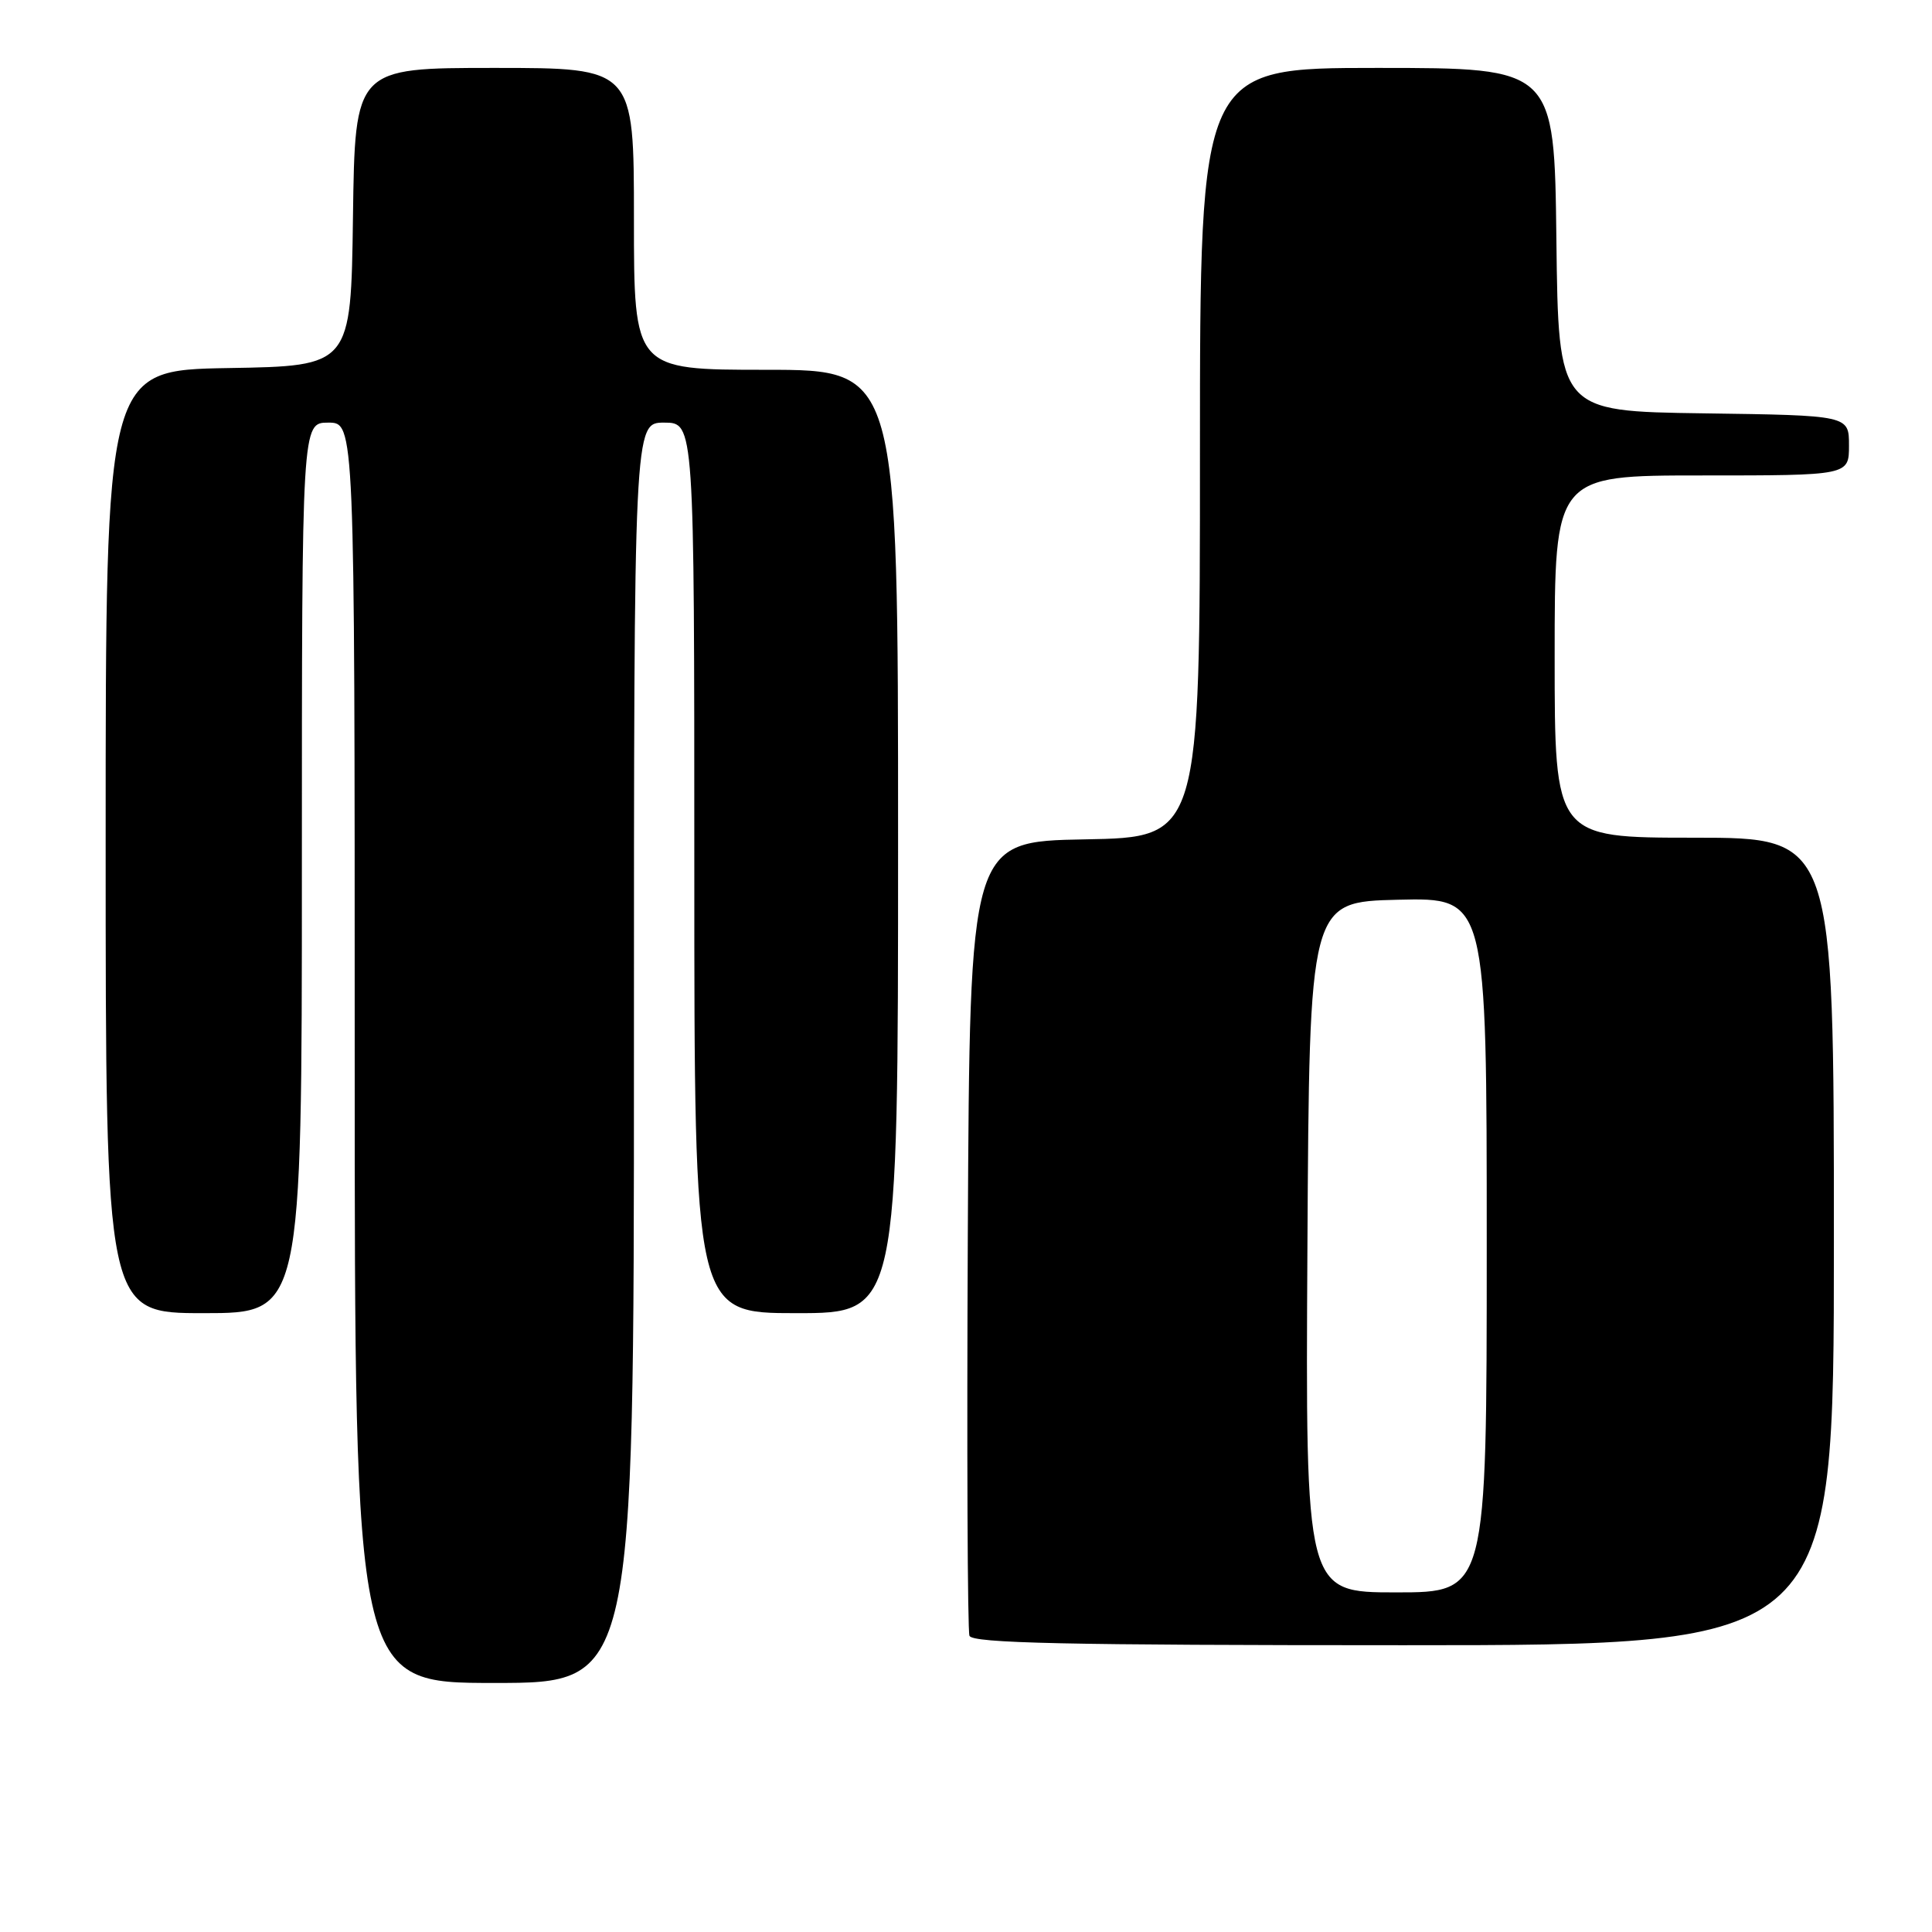 <?xml version="1.0" encoding="UTF-8" standalone="no"?>
<!DOCTYPE svg PUBLIC "-//W3C//DTD SVG 1.1//EN" "http://www.w3.org/Graphics/SVG/1.1/DTD/svg11.dtd" >
<svg xmlns="http://www.w3.org/2000/svg" xmlns:xlink="http://www.w3.org/1999/xlink" version="1.1" viewBox="0 0 256 256">
 <g >
 <path fill="currentColor"
d=" M 84.00 139.50 C 84.00 56.00 84.00 56.00 88.00 56.00 C 92.00 56.00 92.00 56.00 92.00 115.00 C 92.00 174.00 92.00 174.00 105.50 174.00 C 119.00 174.00 119.00 174.00 119.00 111.50 C 119.00 49.00 119.00 49.00 101.50 49.00 C 84.00 49.00 84.00 49.00 84.00 29.00 C 84.00 9.00 84.00 9.00 65.52 9.00 C 47.04 9.00 47.04 9.00 46.77 28.75 C 46.50 48.50 46.50 48.50 30.25 48.77 C 14.00 49.05 14.00 49.05 14.00 111.52 C 14.00 174.00 14.00 174.00 27.00 174.00 C 40.00 174.00 40.00 174.00 40.00 115.00 C 40.00 56.00 40.00 56.00 43.50 56.00 C 47.00 56.00 47.00 56.00 47.00 139.50 C 47.00 223.00 47.00 223.00 65.50 223.00 C 84.00 223.00 84.00 223.00 84.00 139.50 Z  M 243.00 164.50 C 243.00 111.00 243.00 111.00 224.50 111.00 C 206.00 111.00 206.00 111.00 206.00 87.00 C 206.00 63.00 206.00 63.00 225.50 63.00 C 245.00 63.00 245.00 63.00 245.00 59.02 C 245.00 55.04 245.00 55.04 225.75 54.77 C 206.50 54.50 206.50 54.50 206.23 31.75 C 205.96 9.00 205.96 9.00 182.48 9.00 C 159.00 9.00 159.00 9.00 159.00 59.97 C 159.00 110.95 159.00 110.95 143.75 111.22 C 128.50 111.50 128.50 111.50 128.24 163.50 C 128.10 192.10 128.20 216.06 128.46 216.75 C 128.83 217.73 141.27 218.00 185.97 218.00 C 243.00 218.00 243.00 218.00 243.00 164.50 Z  M 173.24 165.25 C 173.50 119.50 173.50 119.50 185.25 119.22 C 197.00 118.94 197.00 118.94 197.00 164.97 C 197.00 211.00 197.00 211.00 184.99 211.00 C 172.98 211.00 172.98 211.00 173.24 165.25 Z "/>
</g>
</svg>